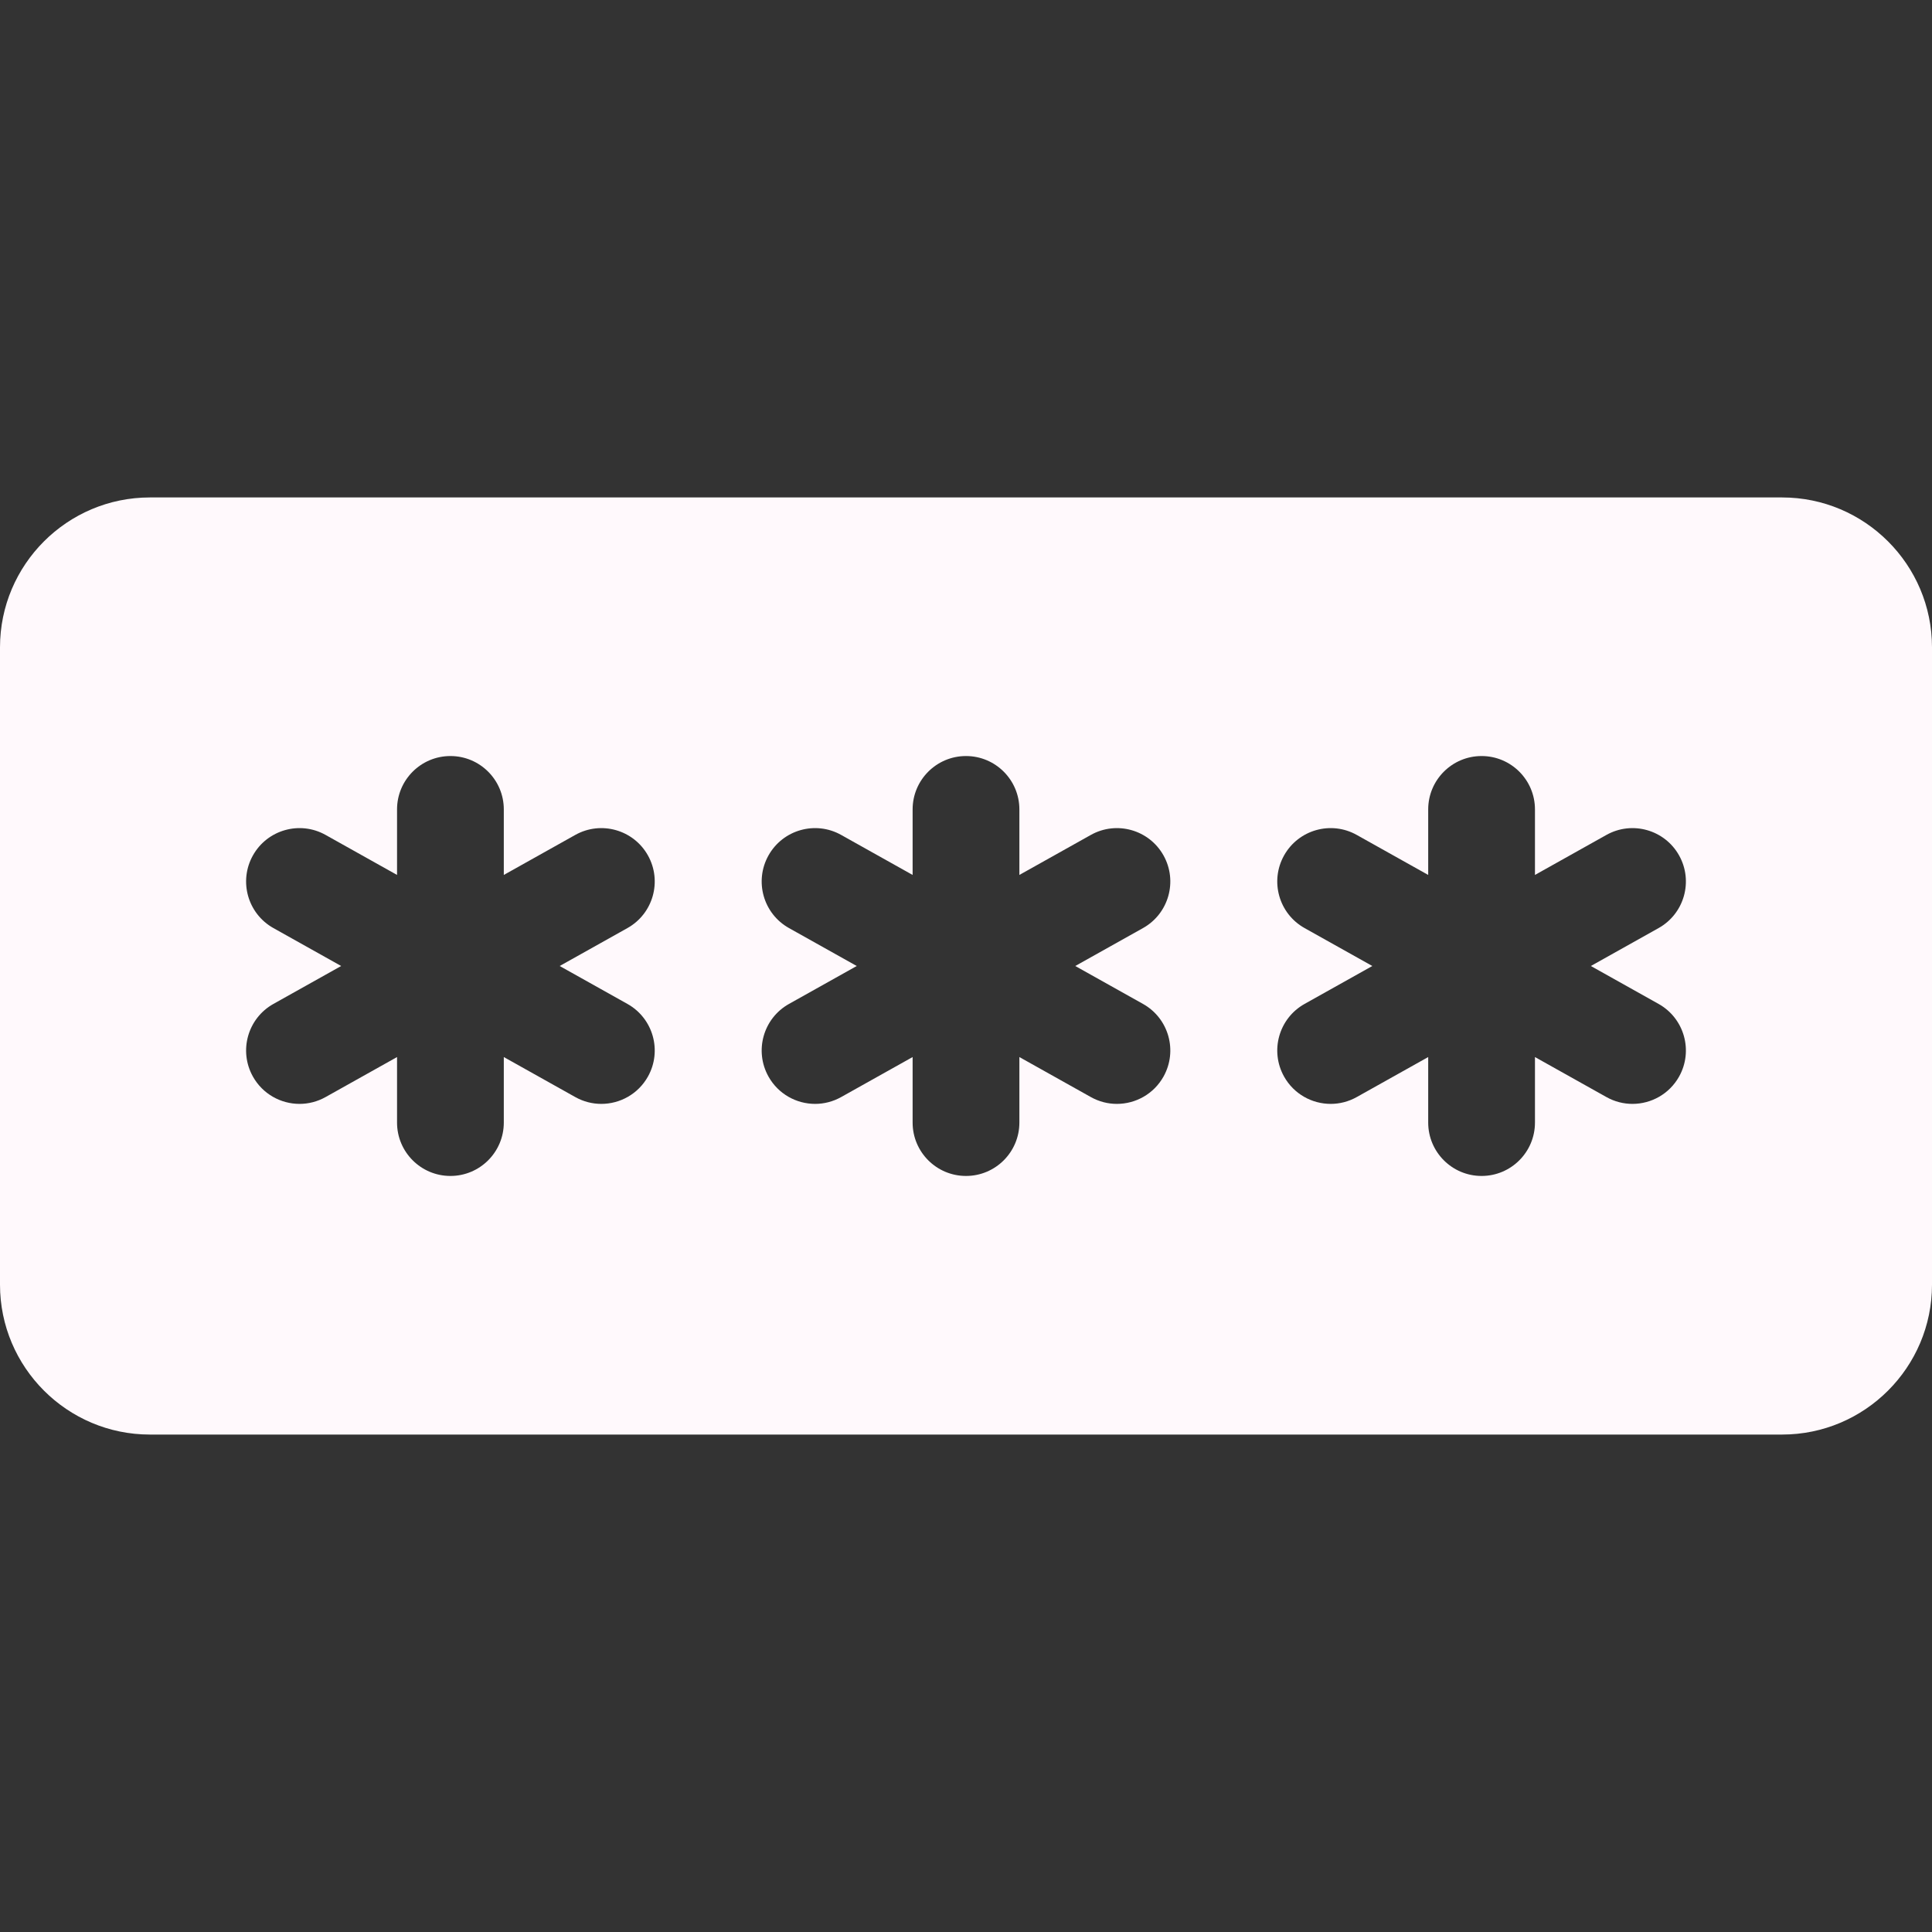 <?xml version="1.0" encoding="iso-8859-1"?>
<!-- Generator: Adobe Illustrator 17.1.0, SVG Export Plug-In . SVG Version: 6.00 Build 0)  -->
<!DOCTYPE svg PUBLIC "-//W3C//DTD SVG 1.1//EN" "http://www.w3.org/Graphics/SVG/1.1/DTD/svg11.dtd">
<svg version="1.1" id="Capa_1" xmlns="http://www.w3.org/2000/svg" xmlns:xlink="http://www.w3.org/1999/xlink" x="0px" y="0px"
	 viewBox="0 0 271.452 271.452" style="enable-background:new 0 0 271.452 271.452;" xml:space="preserve" fill="#fff9fc">
<rect x="0" y="0" width="271.452" height="271.452" fill="#333333" stroke="none"/>
<path d="M250.393,69.893H21.059C9.447,69.893,0,79.34,0,90.952V180.5c0,11.612,9.447,21.06,21.059,21.06h229.333
	c11.612,0,21.06-9.447,21.06-21.06V90.952C271.452,79.34,262.005,69.893,250.393,69.893z M88.156,141.055
	c3.614,2.023,4.904,6.594,2.88,10.208c-1.375,2.455-3.924,3.837-6.551,3.837c-1.24,0-2.498-0.308-3.657-0.958l-10.042-5.623v9.206
	c0,4.142-3.358,7.5-7.5,7.5s-7.5-3.358-7.5-7.5v-9.205l-10.042,5.622c-1.159,0.649-2.417,0.958-3.657,0.958
	c-2.627,0-5.176-1.382-6.551-3.837c-2.024-3.614-0.734-8.185,2.88-10.208l9.518-5.329l-9.518-5.329
	c-3.614-2.023-4.904-6.594-2.88-10.208c2.023-3.613,6.595-4.905,10.208-2.88l10.042,5.622v-9.205c0-4.142,3.358-7.5,7.5-7.5
	s7.5,3.358,7.5,7.5v9.206l10.042-5.623c3.614-2.023,8.185-0.733,10.208,2.88c2.024,3.614,0.734,8.185-2.88,10.208l-9.518,5.329
	L88.156,141.055z M160.596,141.055c3.614,2.023,4.904,6.594,2.88,10.208c-1.375,2.455-3.924,3.837-6.551,3.837
	c-1.24,0-2.498-0.308-3.657-0.958l-10.042-5.622v9.205c0,4.142-3.358,7.5-7.5,7.5s-7.5-3.358-7.5-7.5v-9.206l-10.042,5.623
	c-1.159,0.649-2.417,0.958-3.657,0.958c-2.627,0-5.176-1.382-6.551-3.837c-2.024-3.614-0.734-8.185,2.88-10.208l9.518-5.329
	l-9.518-5.329c-3.614-2.023-4.904-6.594-2.88-10.208c2.024-3.613,6.594-4.905,10.208-2.88l10.042,5.623v-9.206
	c0-4.142,3.358-7.5,7.5-7.5s7.5,3.358,7.5,7.5v9.205l10.042-5.622c3.615-2.023,8.185-0.733,10.208,2.88
	c2.024,3.614,0.734,8.185-2.88,10.208l-9.518,5.329L160.596,141.055z M233.037,141.055c3.614,2.023,4.904,6.594,2.88,10.208
	c-1.375,2.455-3.924,3.837-6.551,3.837c-1.24,0-2.498-0.308-3.657-0.958l-10.042-5.622v9.205c0,4.142-3.358,7.5-7.5,7.5
	s-7.5-3.358-7.5-7.5v-9.205l-10.042,5.622c-1.159,0.649-2.417,0.958-3.657,0.958c-2.627,0-5.176-1.382-6.551-3.837
	c-2.024-3.614-0.734-8.185,2.88-10.208l9.518-5.329l-9.518-5.329c-3.614-2.023-4.904-6.594-2.88-10.208
	c2.023-3.613,6.594-4.905,10.208-2.88l10.042,5.622v-9.205c0-4.142,3.358-7.5,7.5-7.5s7.5,3.358,7.5,7.5v9.205l10.042-5.622
	c3.615-2.023,8.186-0.733,10.208,2.88c2.024,3.614,0.734,8.185-2.88,10.208l-9.518,5.329L233.037,141.055z"/>
<g>
</g>
<g>
</g>
<g>
</g>
<g>
</g>
<g>
</g>
<g>
</g>
<g>
</g>
<g>
</g>
<g>
</g>
<g>
</g>
<g>
</g>
<g>
</g>
<g>
</g>
<g>
</g>
<g>
</g>
</svg>
